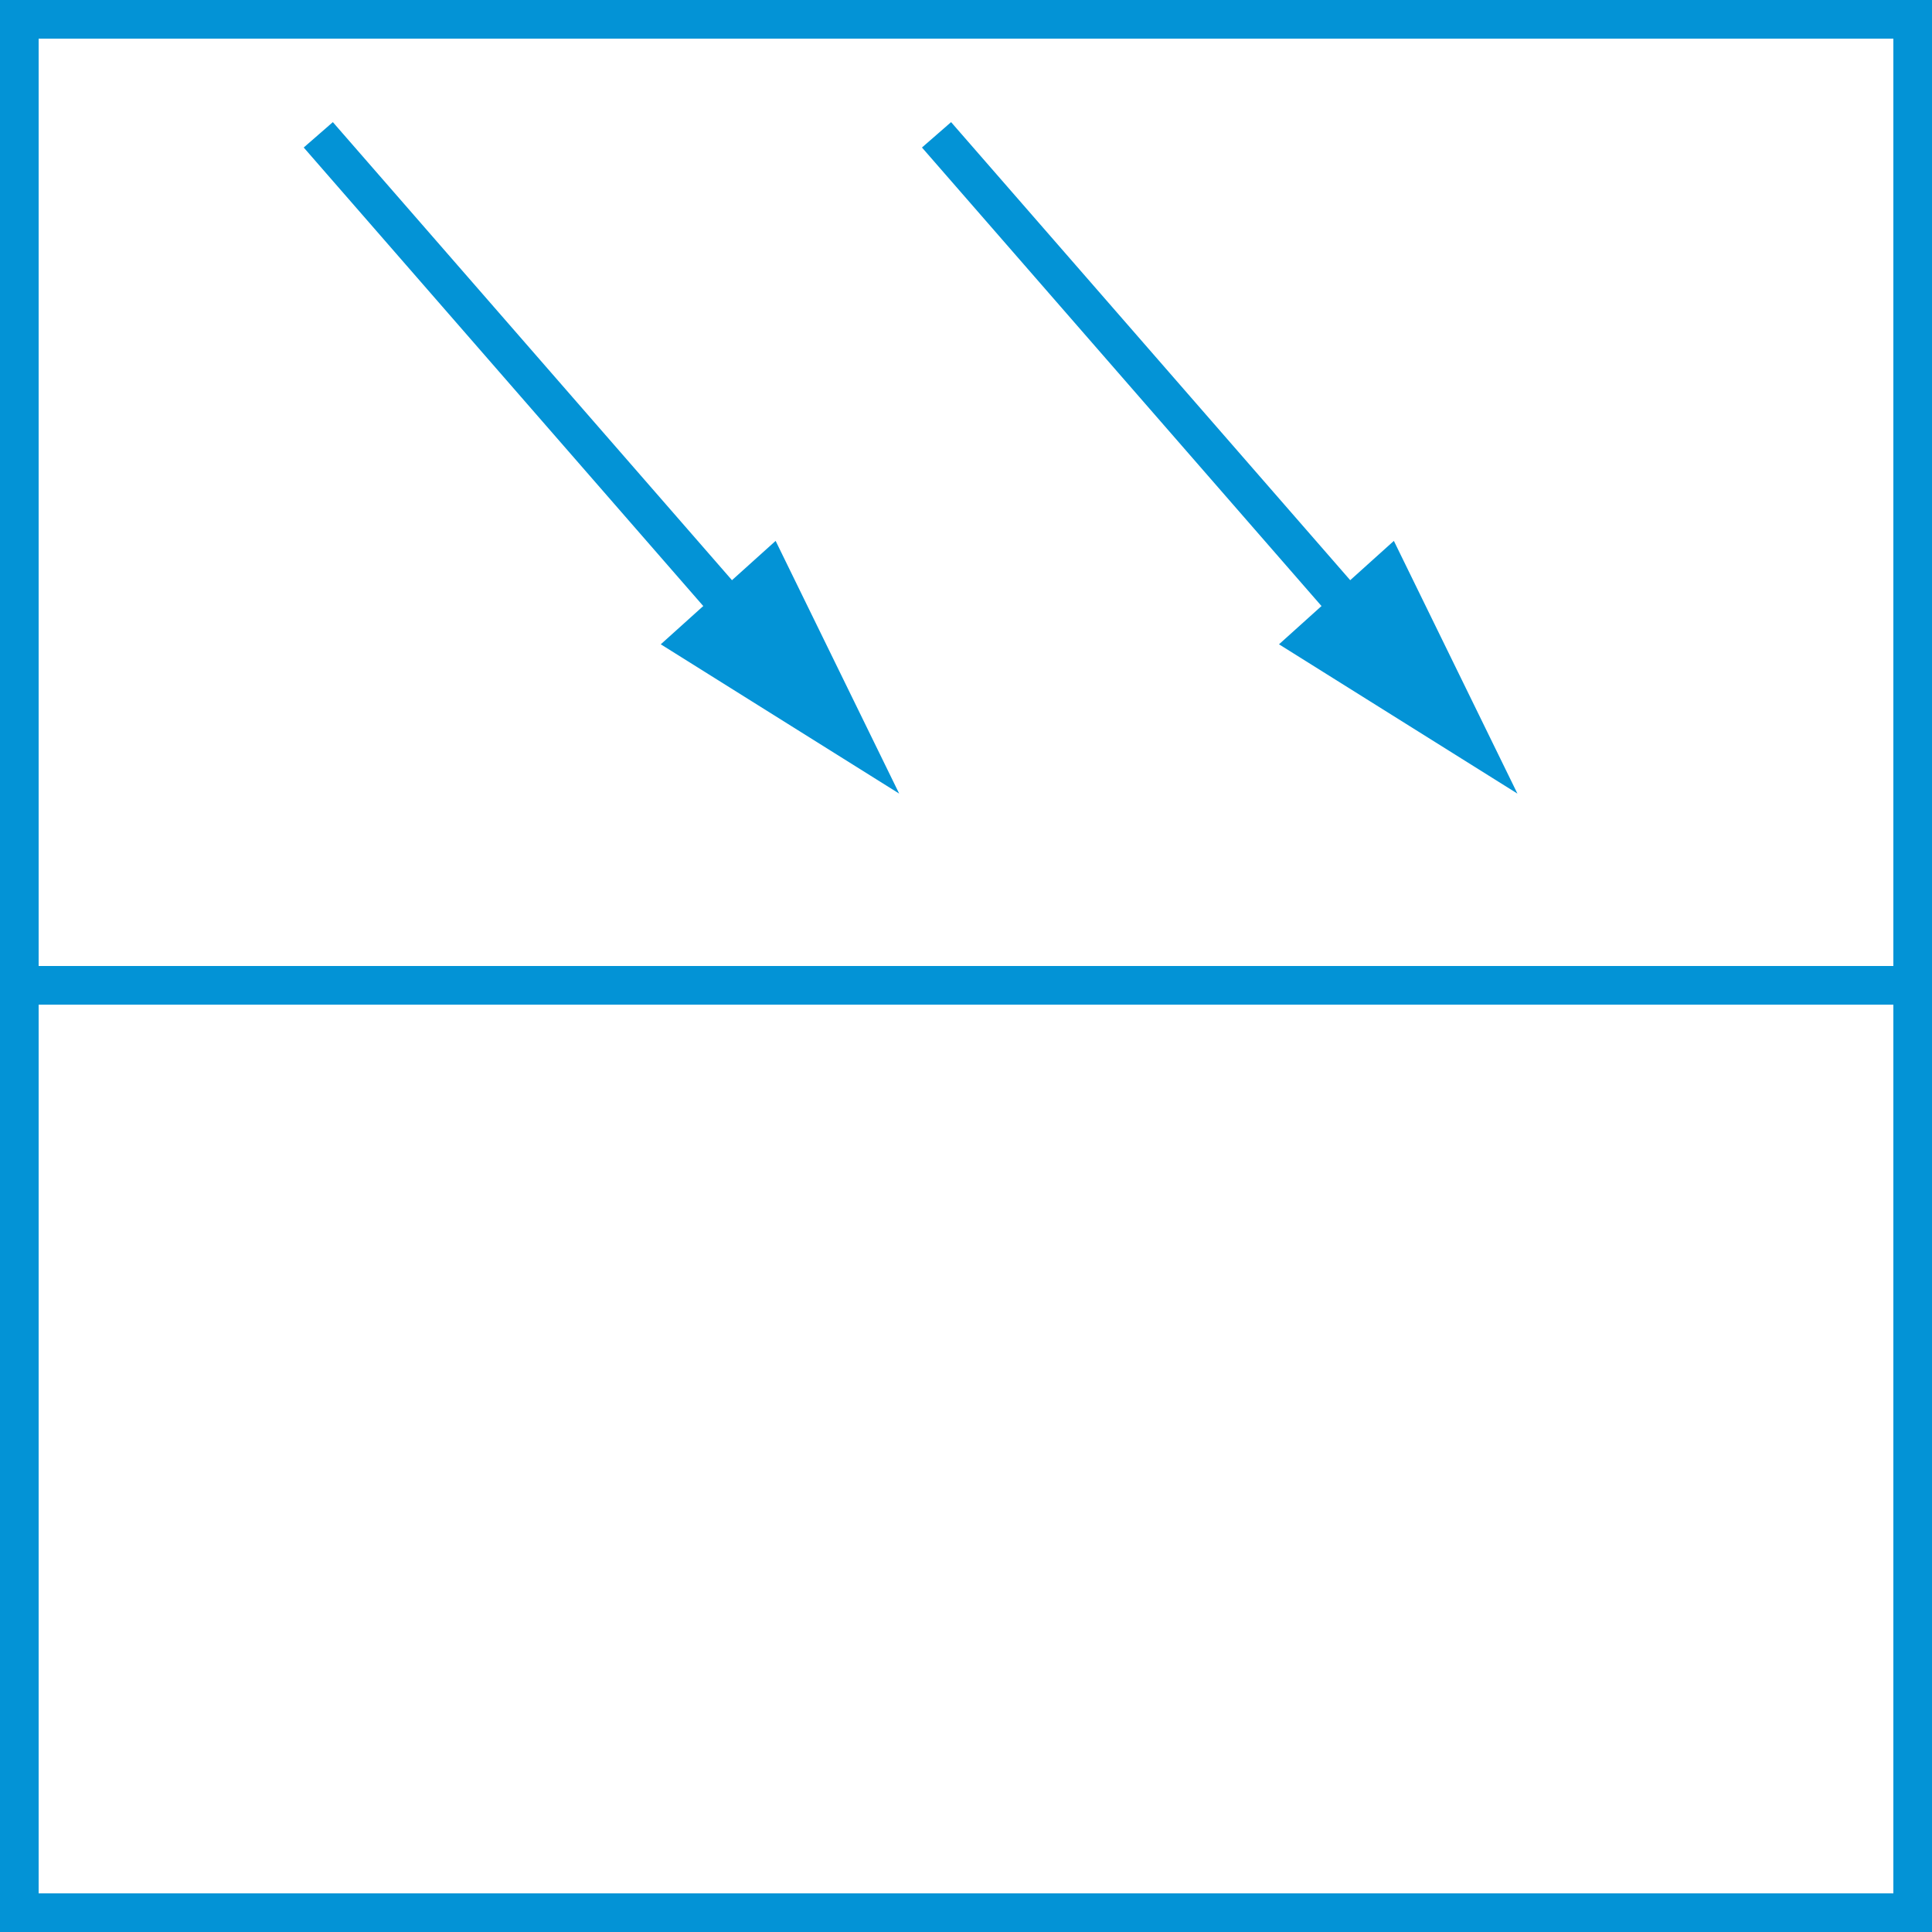 <svg id="组_24" data-name="组 24" xmlns="http://www.w3.org/2000/svg" width="50" height="50" viewBox="0 0 50 50">
  <g id="矩形_15" data-name="矩形 15" fill="none" stroke="#0393d6" stroke-width="1">
    <rect width="50" height="50" stroke="none"/>
    <rect x="0.5" y="0.5" width="49" height="49" fill="none"/>
  </g>
  <line id="直线_60" data-name="直线 60" x2="49" transform="translate(0.5 25.5)" fill="none" stroke="#0393d6" stroke-width="1"/>
  <path id="路径_28" data-name="路径 28" d="M16.082,10.023,0,0" transform="translate(20.686 17.776) rotate(-163)" fill="none" stroke="#0393d6" stroke-width="1"/>
  <path id="路径_29" data-name="路径 29" d="M16.082,10.023,0,0" transform="translate(36.686 17.776) rotate(-163)" fill="none" stroke="#0393d6" stroke-width="1"/>
  <path id="多边形_2" data-name="多边形 2" d="M2,0,4,7H0Z" transform="translate(24.757 19.2) rotate(138)" fill="#0393d6"/>
  <path id="多边形_3" data-name="多边形 3" d="M2,0,4,7H0Z" transform="translate(40.757 19.2) rotate(138)" fill="#0393d6"/>
</svg>
